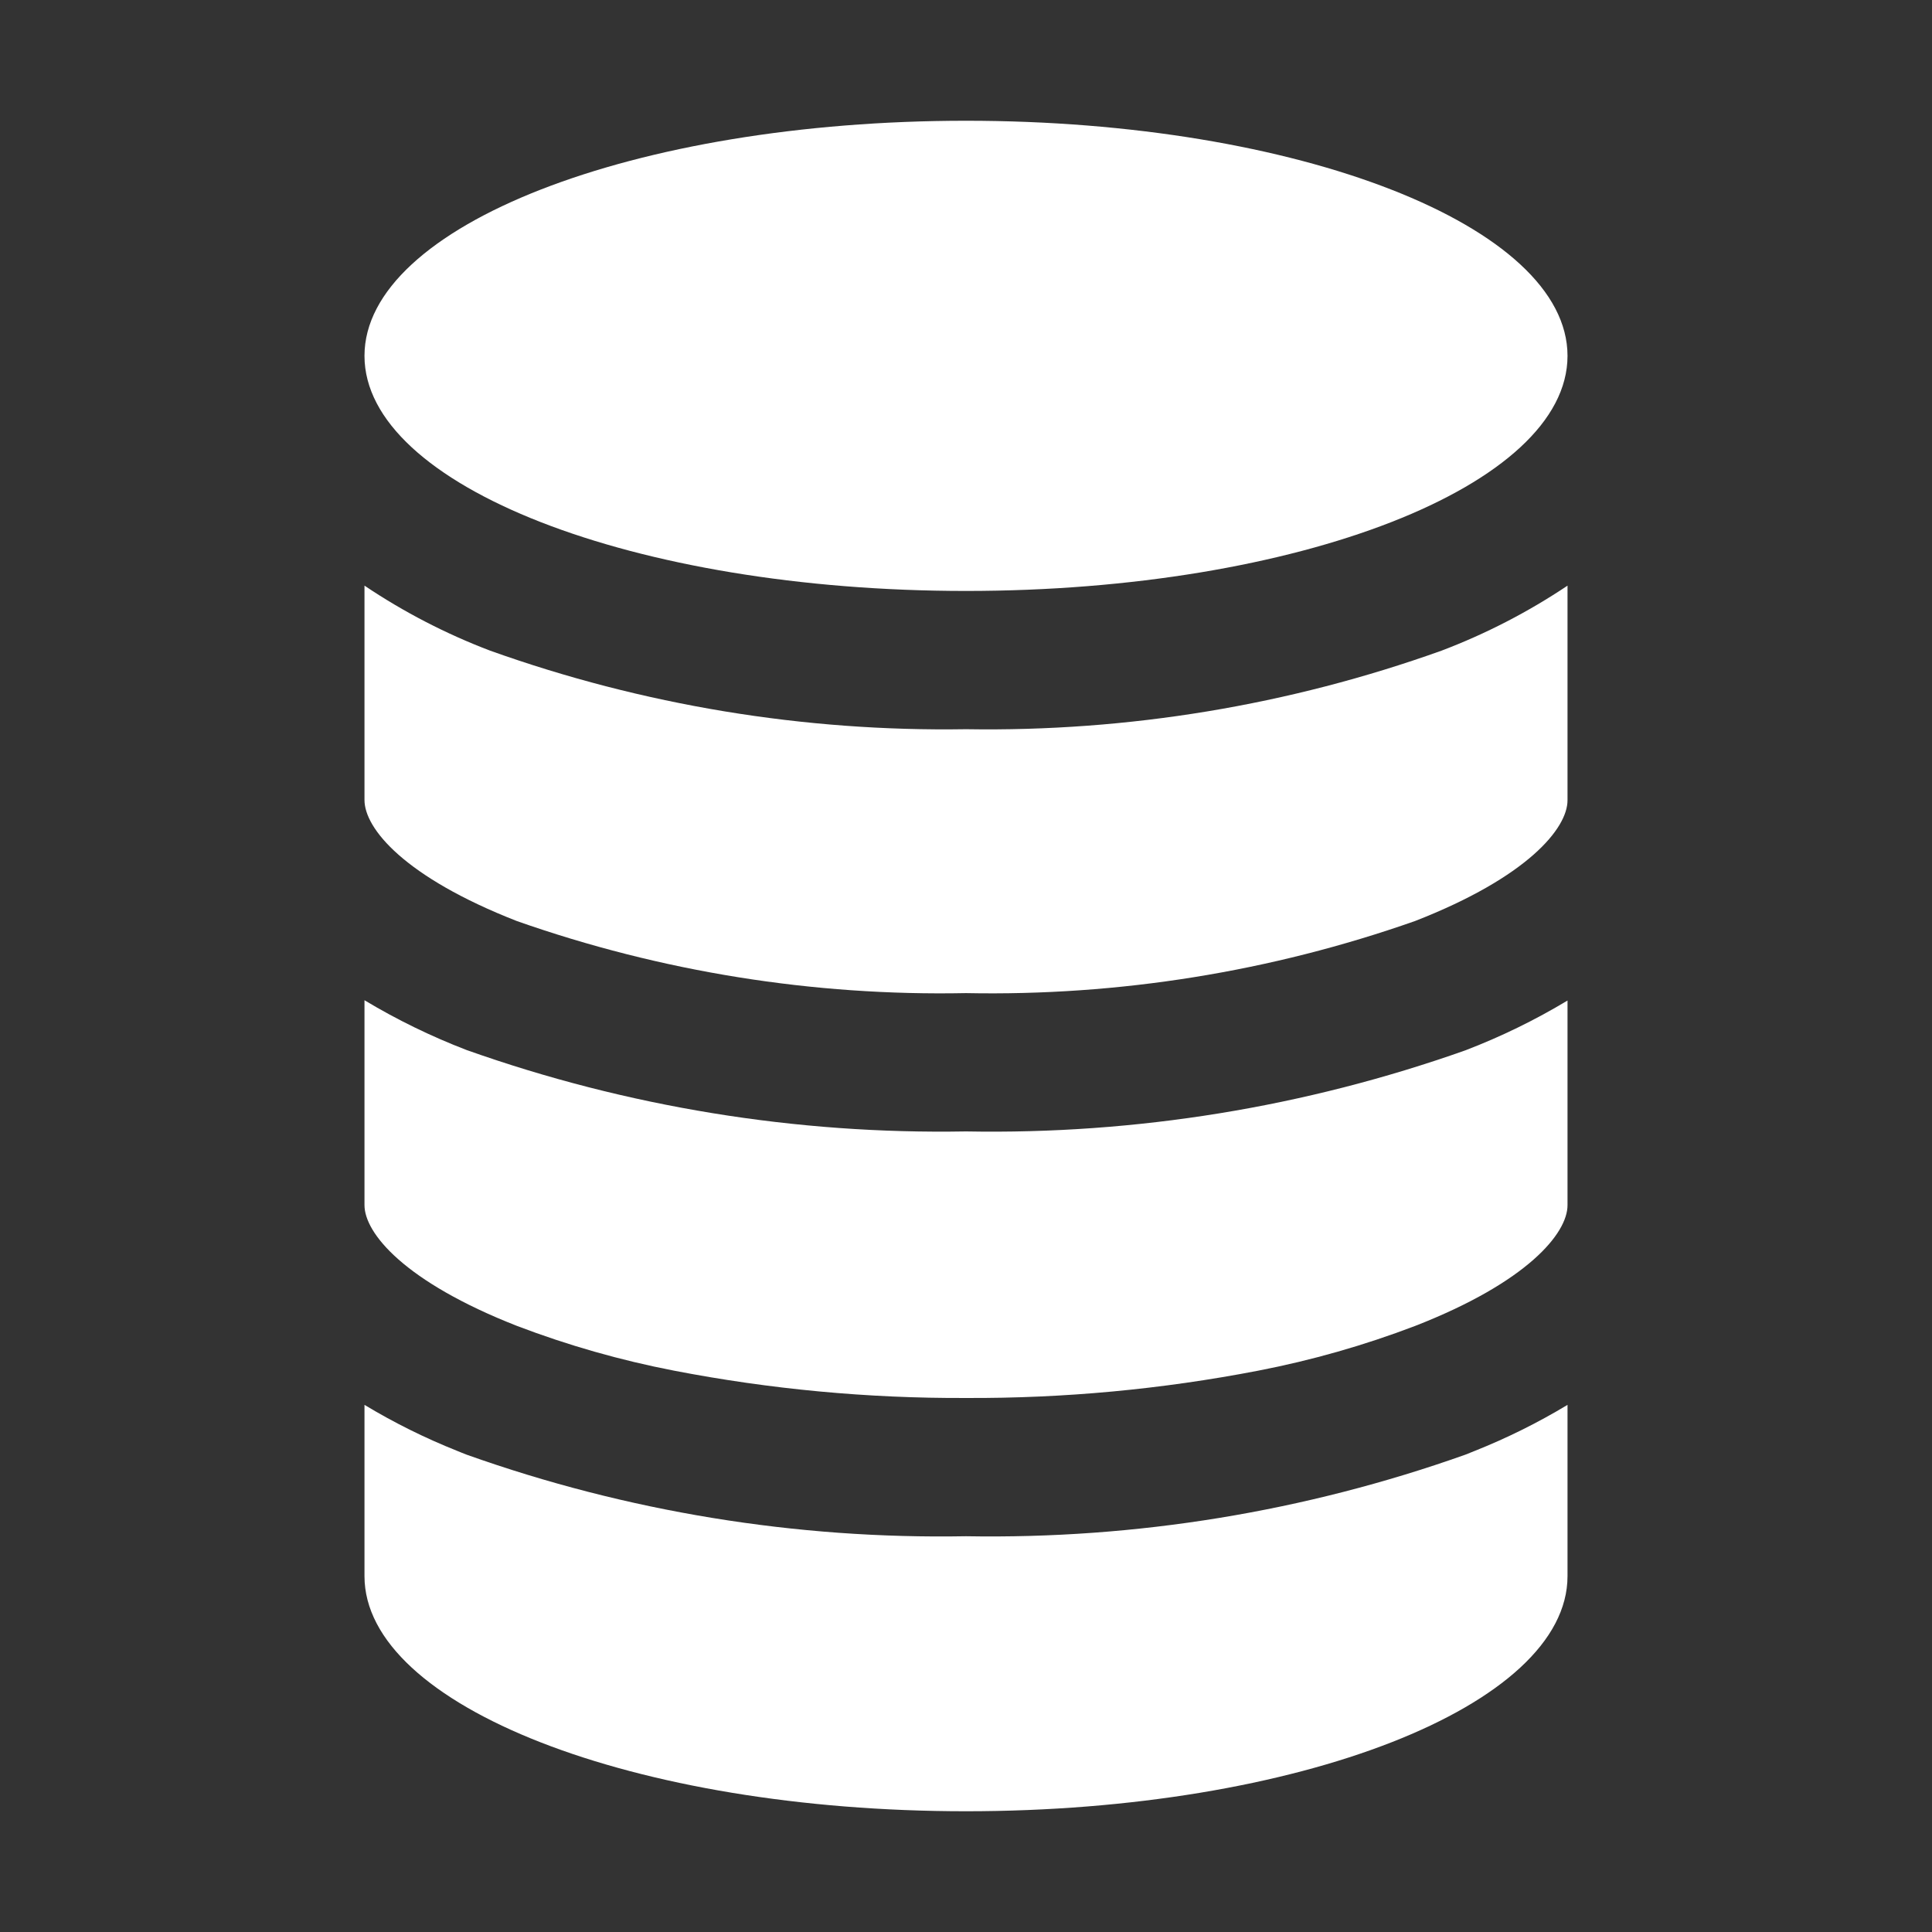 <svg width="800" height="800" viewBox="0 0 800 800" fill="none" xmlns="http://www.w3.org/2000/svg">
<rect x="0" y="0" width="800" height="800" fill="#333333" stroke="none"/>
<path d="M214.05 381.4C273.75 402.384 336.732 412.486 400 411.225C463.27 412.478 526.251 402.368 585.95 381.375C632.55 363.2 649.075 343 649.075 331.375V242.5C632.783 253.41 615.304 262.435 596.975 269.4C533.811 292.018 467.082 303.044 400 301.95C332.923 303.024 266.201 292.015 203.025 269.45C184.687 262.484 167.206 253.442 150.925 242.5V331.25C150.925 343.1 167.5 363.2 214.05 381.4Z" fill="white"/>
<path d="M214.05 549.025C235.14 557.068 256.888 563.266 279.05 567.55C318.901 575.259 359.411 579.052 400 578.875C440.589 579.061 481.098 575.276 520.95 567.575C543.112 563.291 564.86 557.093 585.95 549.05C632.55 530.875 649.075 510.675 649.075 499.05V414.3C635.608 422.404 621.453 429.305 606.775 434.925C540.419 458.419 470.38 469.792 400 468.5C329.612 469.752 259.573 458.337 193.225 434.8C178.553 429.166 164.4 422.265 150.925 414.175V499C150.925 510.65 167.5 530.775 214.05 549.025Z" fill="white"/>
<path d="M400 750C537.5 750 649.075 706.4 649.075 652.65V581.725C636.824 589.11 623.989 595.481 610.7 600.775L606.775 602.35C540.432 625.914 470.392 637.354 400 636.125C329.605 637.39 259.559 625.948 193.225 602.35C191.875 601.85 190.575 601.275 189.3 600.775C176.011 595.481 163.176 589.11 150.925 581.725V652.65C150.925 706.4 262.5 750 400 750Z" fill="white"/>
<path d="M400 244.7C537.56 244.7 649.075 201.115 649.075 147.35C649.075 93.585 537.56 50 400 50C262.44 50 150.925 93.585 150.925 147.35C150.925 201.115 262.44 244.7 400 244.7Z" fill="white"/>
</svg>
